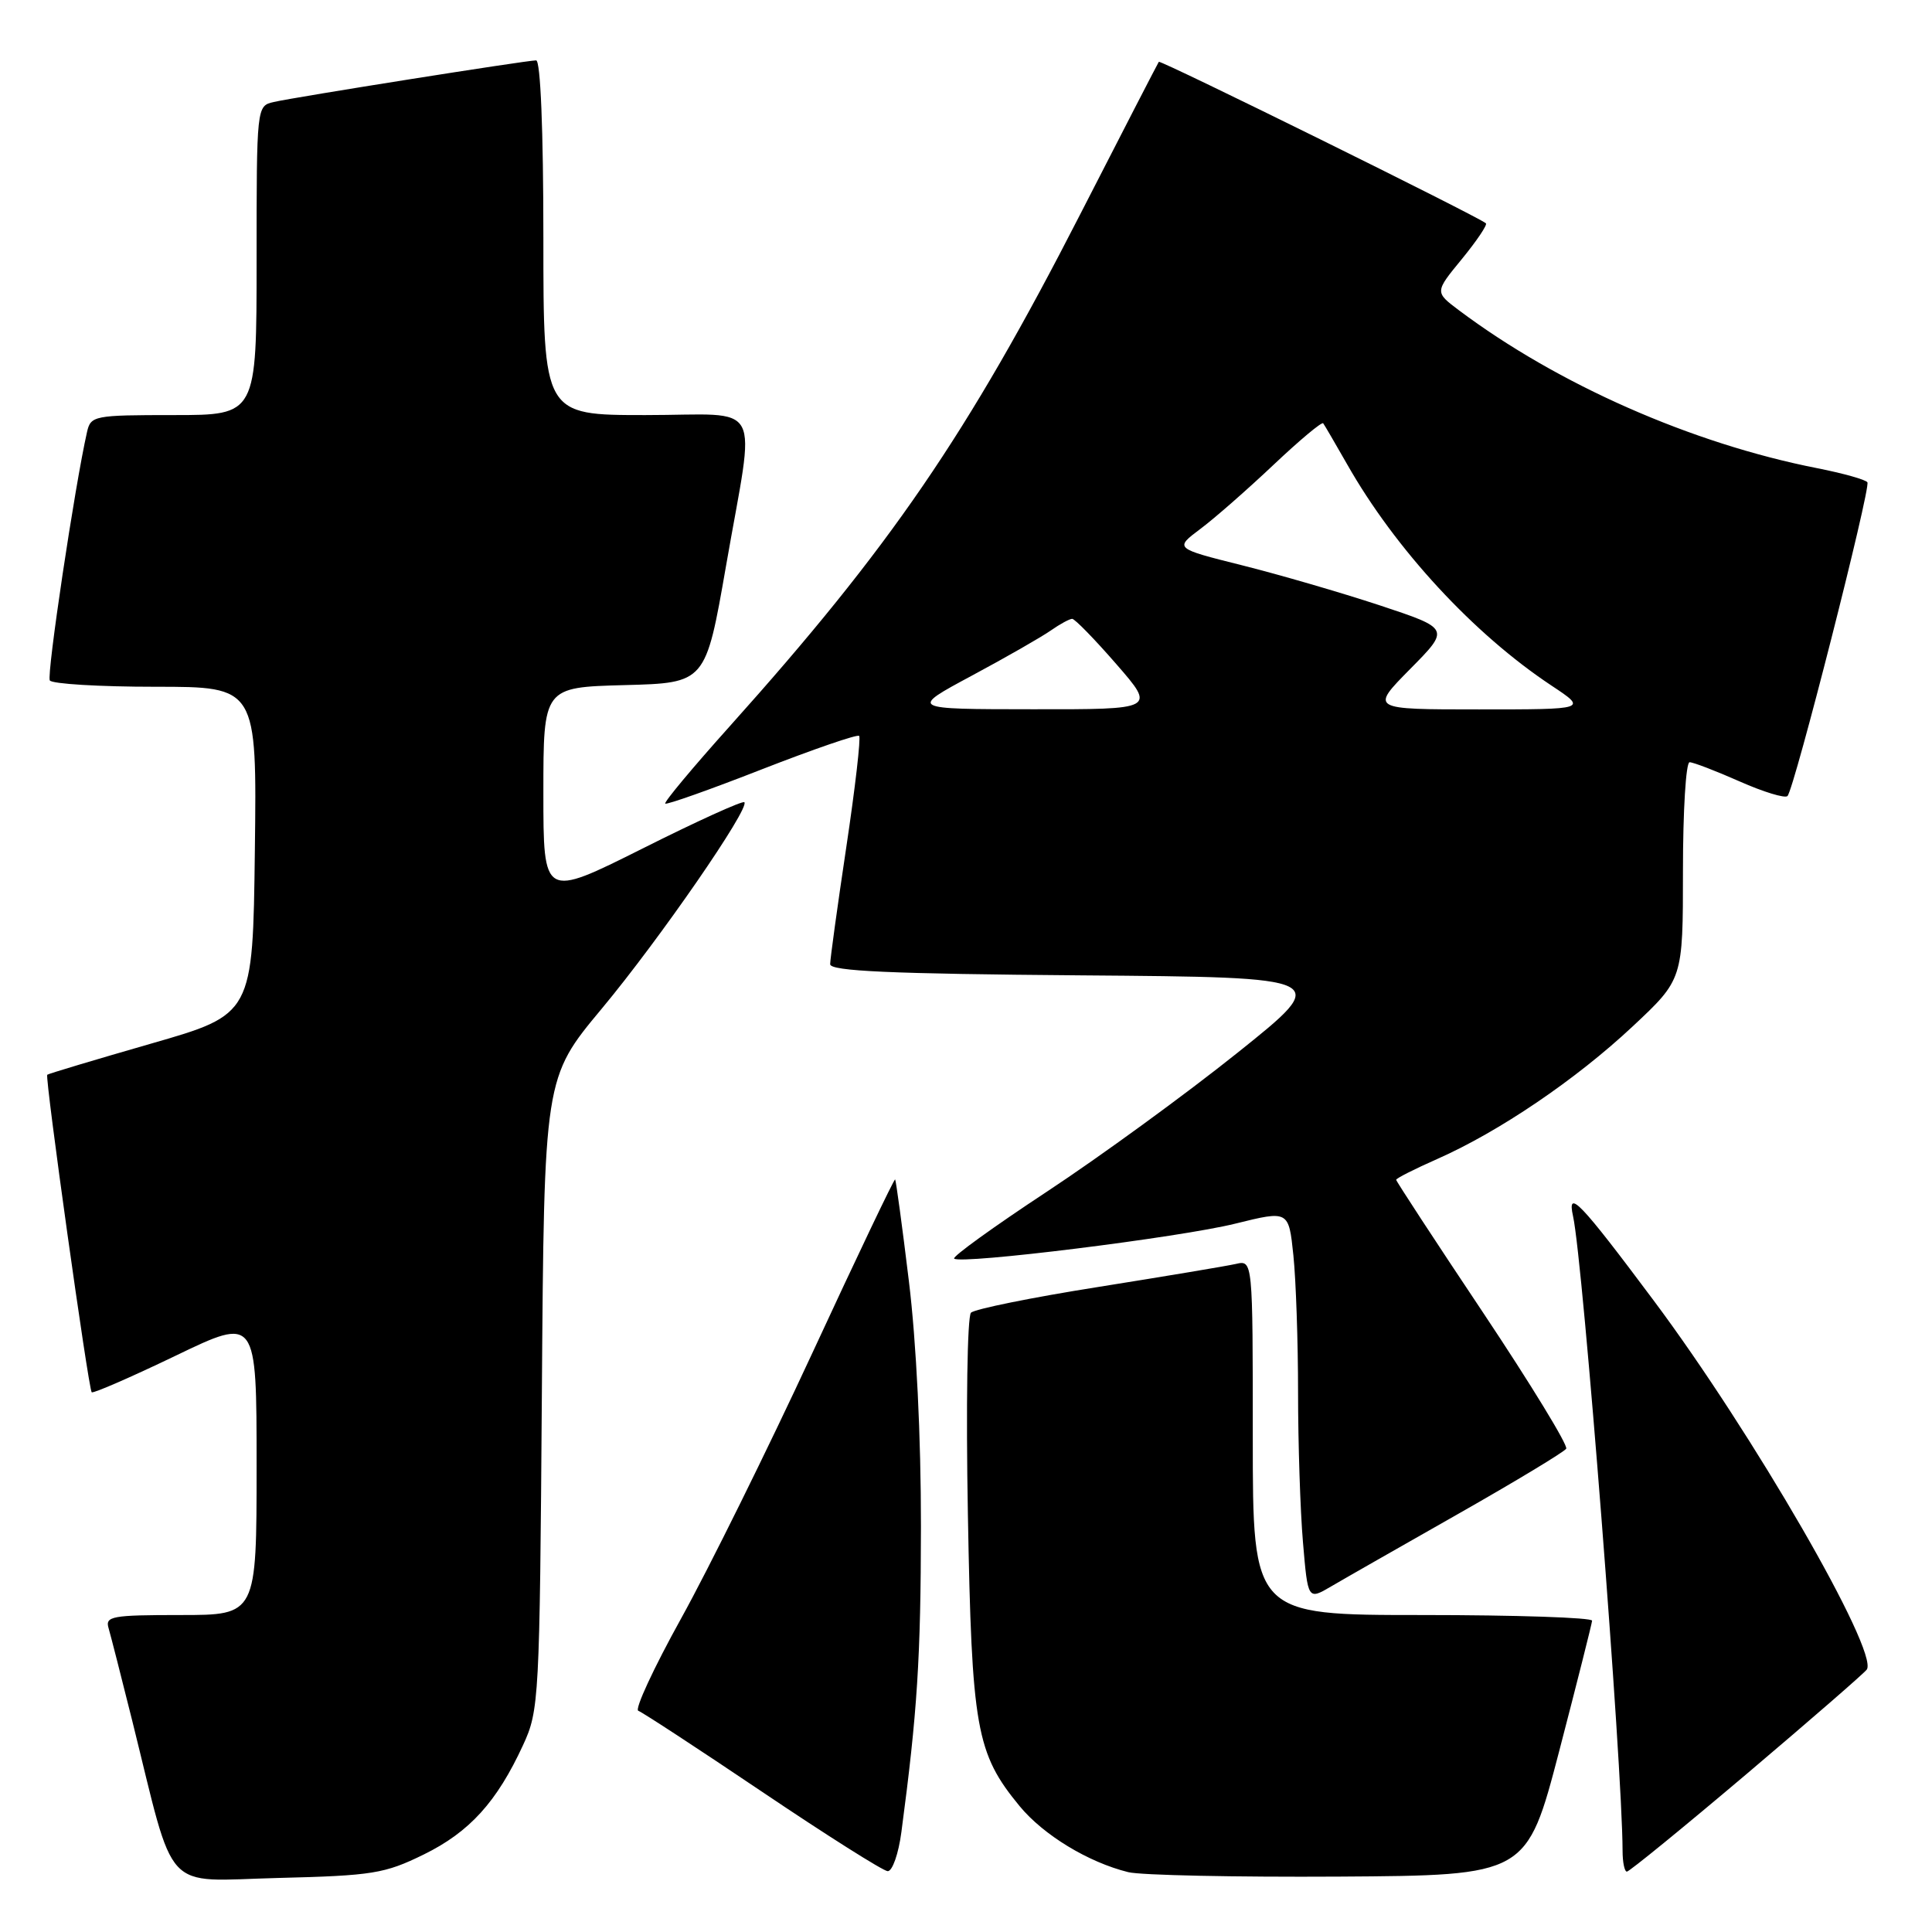 <?xml version="1.0" encoding="UTF-8" standalone="no"?>
<!DOCTYPE svg PUBLIC "-//W3C//DTD SVG 1.1//EN" "http://www.w3.org/Graphics/SVG/1.1/DTD/svg11.dtd" >
<svg xmlns="http://www.w3.org/2000/svg" xmlns:xlink="http://www.w3.org/1999/xlink" version="1.1" viewBox="0 0 256 256">
 <g >
 <path fill="currentColor"
d=" M 56.15 245.73 C 62.22 242.75 65.84 238.76 69.31 231.23 C 71.43 226.64 71.51 225.25 71.80 184.66 C 72.10 142.82 72.10 142.82 79.73 133.66 C 87.41 124.44 99.40 107.07 98.63 106.30 C 98.40 106.07 92.31 108.83 85.11 112.45 C 72.00 119.01 72.00 119.01 72.00 105.04 C 72.00 91.07 72.00 91.07 82.75 90.78 C 93.50 90.50 93.50 90.50 96.20 75.00 C 100.11 52.51 101.44 55.00 85.50 55.00 C 72.00 55.00 72.00 55.00 72.00 31.50 C 72.00 17.22 71.62 8.00 71.04 8.00 C 69.77 8.00 39.11 12.86 36.25 13.52 C 34.01 14.04 34.00 14.10 34.00 34.52 C 34.00 55.00 34.00 55.00 23.02 55.00 C 12.45 55.00 12.02 55.08 11.53 57.25 C 9.91 64.38 6.16 89.44 6.60 90.16 C 6.88 90.62 13.18 91.00 20.58 91.00 C 34.04 91.00 34.04 91.00 33.77 112.71 C 33.50 134.41 33.50 134.41 20.00 138.29 C 12.57 140.43 6.39 142.28 6.26 142.41 C 5.93 142.73 11.72 184.05 12.15 184.48 C 12.34 184.67 17.34 182.49 23.25 179.65 C 34.00 174.47 34.00 174.47 34.00 194.23 C 34.00 214.00 34.00 214.00 23.93 214.00 C 14.81 214.00 13.91 214.16 14.39 215.75 C 14.67 216.71 16.08 222.22 17.52 228.00 C 23.32 251.34 21.36 249.23 36.85 248.84 C 49.37 248.53 50.97 248.27 56.15 245.73 Z  M 206.61 232.00 C 208.97 222.93 210.93 215.16 210.96 214.75 C 210.98 214.34 200.88 214.00 188.50 214.00 C 166.00 214.00 166.00 214.00 166.00 190.48 C 166.00 166.96 166.00 166.96 163.75 167.48 C 162.51 167.76 154.31 169.13 145.52 170.53 C 136.73 171.92 129.14 173.46 128.66 173.94 C 128.17 174.43 127.99 186.40 128.25 200.66 C 128.76 229.08 129.33 232.31 135.12 239.34 C 138.28 243.16 144.20 246.76 149.50 248.07 C 151.15 248.48 163.71 248.74 177.40 248.66 C 202.30 248.50 202.30 248.50 206.61 232.00 Z  M 119.44 242.75 C 121.55 226.88 122.01 219.73 122.03 202.24 C 122.04 190.52 121.42 177.79 120.43 169.74 C 119.55 162.46 118.72 156.40 118.61 156.28 C 118.49 156.16 113.55 166.51 107.64 179.28 C 101.72 192.05 93.90 207.87 90.26 214.44 C 86.62 221.01 84.06 226.52 84.58 226.69 C 85.10 226.87 92.49 231.70 101.01 237.44 C 109.53 243.18 117.00 247.90 117.62 247.94 C 118.24 247.97 119.06 245.64 119.44 242.75 Z  M 231.53 234.98 C 239.99 227.81 247.12 221.62 247.37 221.21 C 248.90 218.73 232.22 189.85 219.11 172.31 C 209.36 159.25 207.61 157.42 208.44 161.17 C 209.76 167.11 214.98 234.02 215.00 245.25 C 215.00 246.76 215.26 248.00 215.57 248.00 C 215.89 248.00 223.07 242.14 231.53 234.98 Z  M 193.27 200.57 C 200.84 196.27 207.26 192.39 207.53 191.96 C 207.79 191.52 202.84 183.41 196.51 173.92 C 190.18 164.44 185.00 156.52 185.00 156.33 C 185.00 156.13 187.46 154.89 190.47 153.56 C 198.65 149.94 208.81 143.05 216.31 136.03 C 223.00 129.77 223.00 129.77 223.00 115.39 C 223.00 107.47 223.39 101.00 223.88 101.00 C 224.36 101.00 227.34 102.14 230.50 103.54 C 233.66 104.94 236.52 105.81 236.85 105.48 C 237.74 104.60 247.91 64.66 247.44 63.91 C 247.23 63.56 244.24 62.72 240.80 62.04 C 224.16 58.77 206.43 50.95 193.30 41.10 C 190.11 38.70 190.11 38.70 193.70 34.33 C 195.67 31.92 197.11 29.79 196.89 29.59 C 196.00 28.76 153.76 7.91 153.55 8.19 C 153.43 8.36 148.71 17.50 143.08 28.50 C 128.17 57.61 117.95 72.53 96.68 96.25 C 91.80 101.69 87.96 106.29 88.15 106.48 C 88.34 106.66 94.10 104.62 100.95 101.94 C 107.80 99.27 113.60 97.27 113.84 97.51 C 114.08 97.75 113.32 104.38 112.14 112.24 C 110.96 120.11 110.00 127.09 110.00 127.76 C 110.00 128.68 117.96 129.04 143.24 129.24 C 176.47 129.50 176.47 129.50 163.97 139.50 C 157.10 145.00 145.73 153.28 138.72 157.90 C 131.71 162.52 126.18 166.51 126.43 166.77 C 127.24 167.58 156.40 163.96 163.72 162.13 C 170.76 160.39 170.76 160.39 171.38 166.34 C 171.72 169.61 172.00 177.78 172.00 184.50 C 172.00 191.21 172.29 200.15 172.65 204.36 C 173.30 212.02 173.30 212.02 176.40 210.20 C 178.10 209.20 185.70 204.87 193.27 200.57 Z  M 128.77 89.53 C 133.32 87.09 138.03 84.39 139.24 83.54 C 140.45 82.69 141.73 82.00 142.07 82.00 C 142.42 82.00 145.05 84.70 147.92 88.00 C 153.14 94.00 153.14 94.00 136.82 93.98 C 120.50 93.97 120.50 93.97 128.77 89.53 Z  M 186.85 88.65 C 192.14 83.30 192.14 83.30 182.82 80.21 C 177.69 78.52 169.48 76.13 164.56 74.90 C 155.62 72.66 155.62 72.66 159.06 70.08 C 160.95 68.67 165.31 64.84 168.75 61.59 C 172.19 58.34 175.15 55.86 175.33 56.09 C 175.50 56.31 176.92 58.75 178.49 61.50 C 184.89 72.78 195.28 84.02 205.59 90.85 C 210.34 94.00 210.34 94.00 195.96 94.00 C 181.57 94.00 181.57 94.00 186.85 88.65 Z "/>
</g>
</svg>